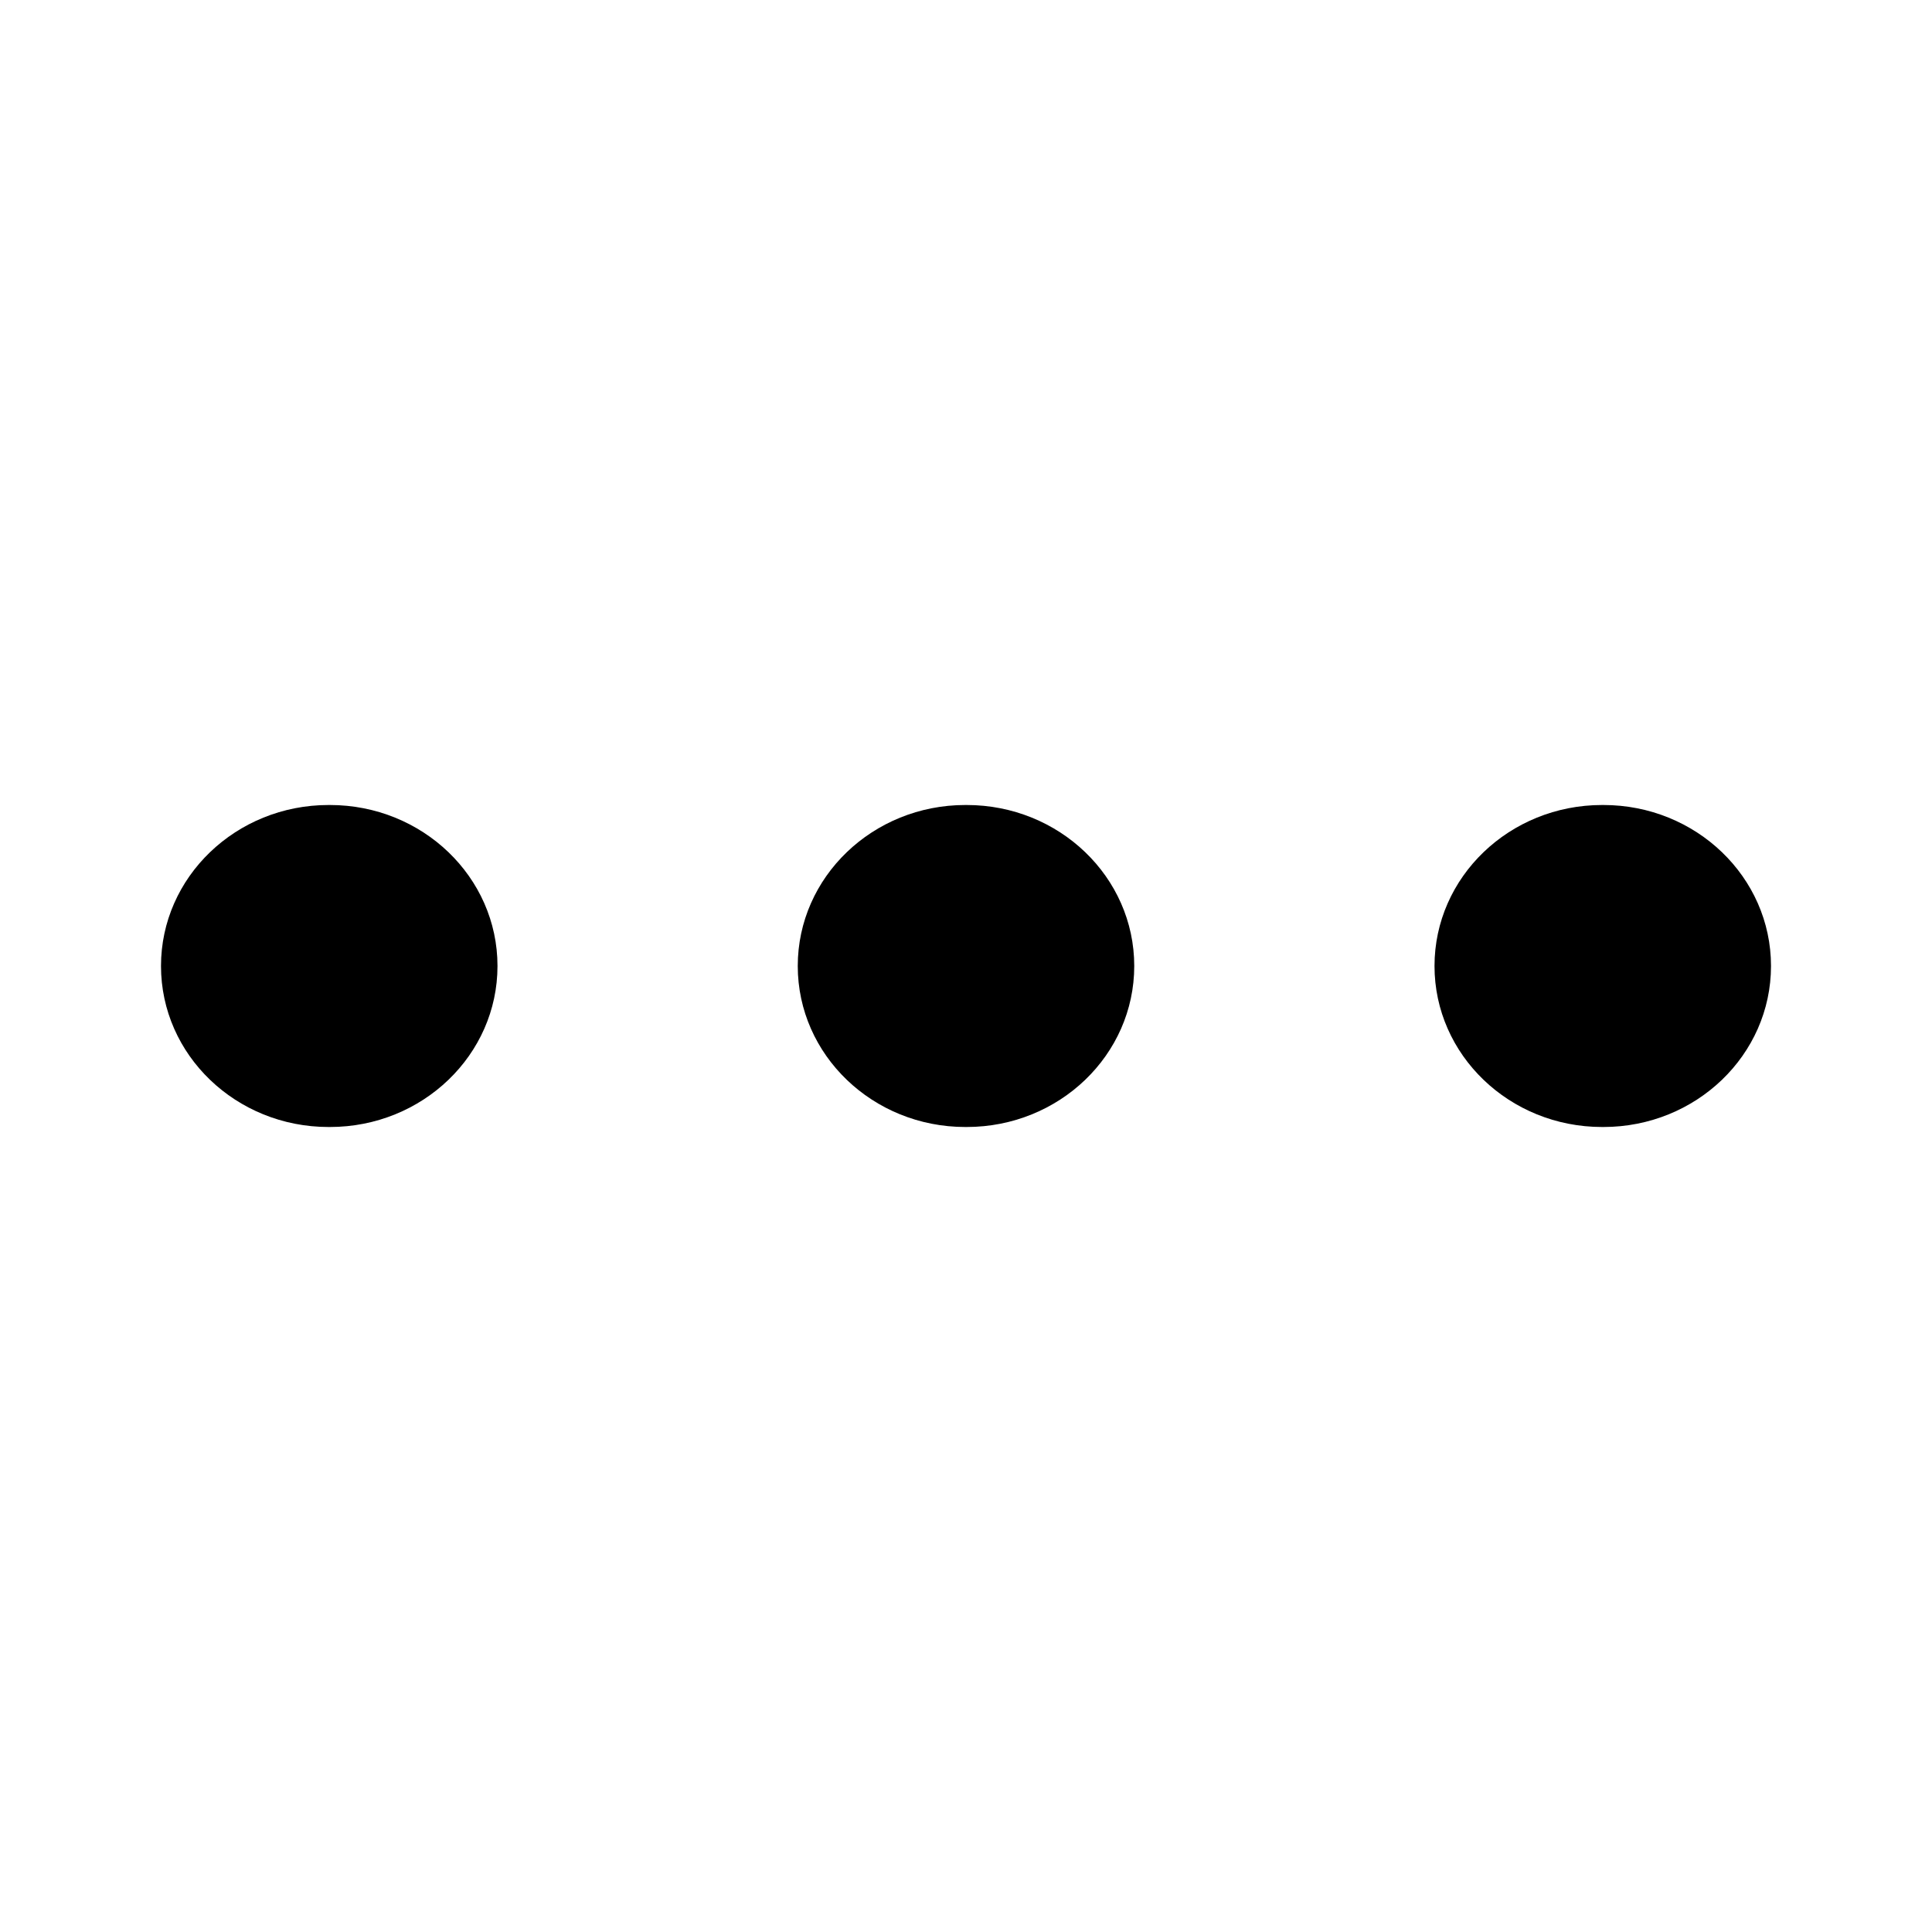 <svg width="24" height="24" viewBox="0 0 24 24" fill="none" xmlns="http://www.w3.org/2000/svg">
<path fill-rule="evenodd" clip-rule="evenodd" d="M2 12C2 10.895 2.932 10 4.082 10H4.098C5.248 10 6.18 10.895 6.18 12C6.18 13.105 5.248 14 4.098 14H4.082C2.932 14 2 13.105 2 12Z" fill="black"/>
<path fill-rule="evenodd" clip-rule="evenodd" d="M9.91 12C9.91 10.895 10.842 10 11.992 10H12.008C13.158 10 14.09 10.895 14.09 12C14.09 13.105 13.158 14 12.008 14H11.992C10.842 14 9.91 13.105 9.91 12Z" fill="black"/>
<path fill-rule="evenodd" clip-rule="evenodd" d="M17.82 12C17.82 10.895 18.752 10 19.902 10H19.918C21.068 10 22 10.895 22 12C22 13.105 21.068 14 19.918 14H19.902C18.752 14 17.82 13.105 17.82 12Z" fill="black"/>
</svg>
